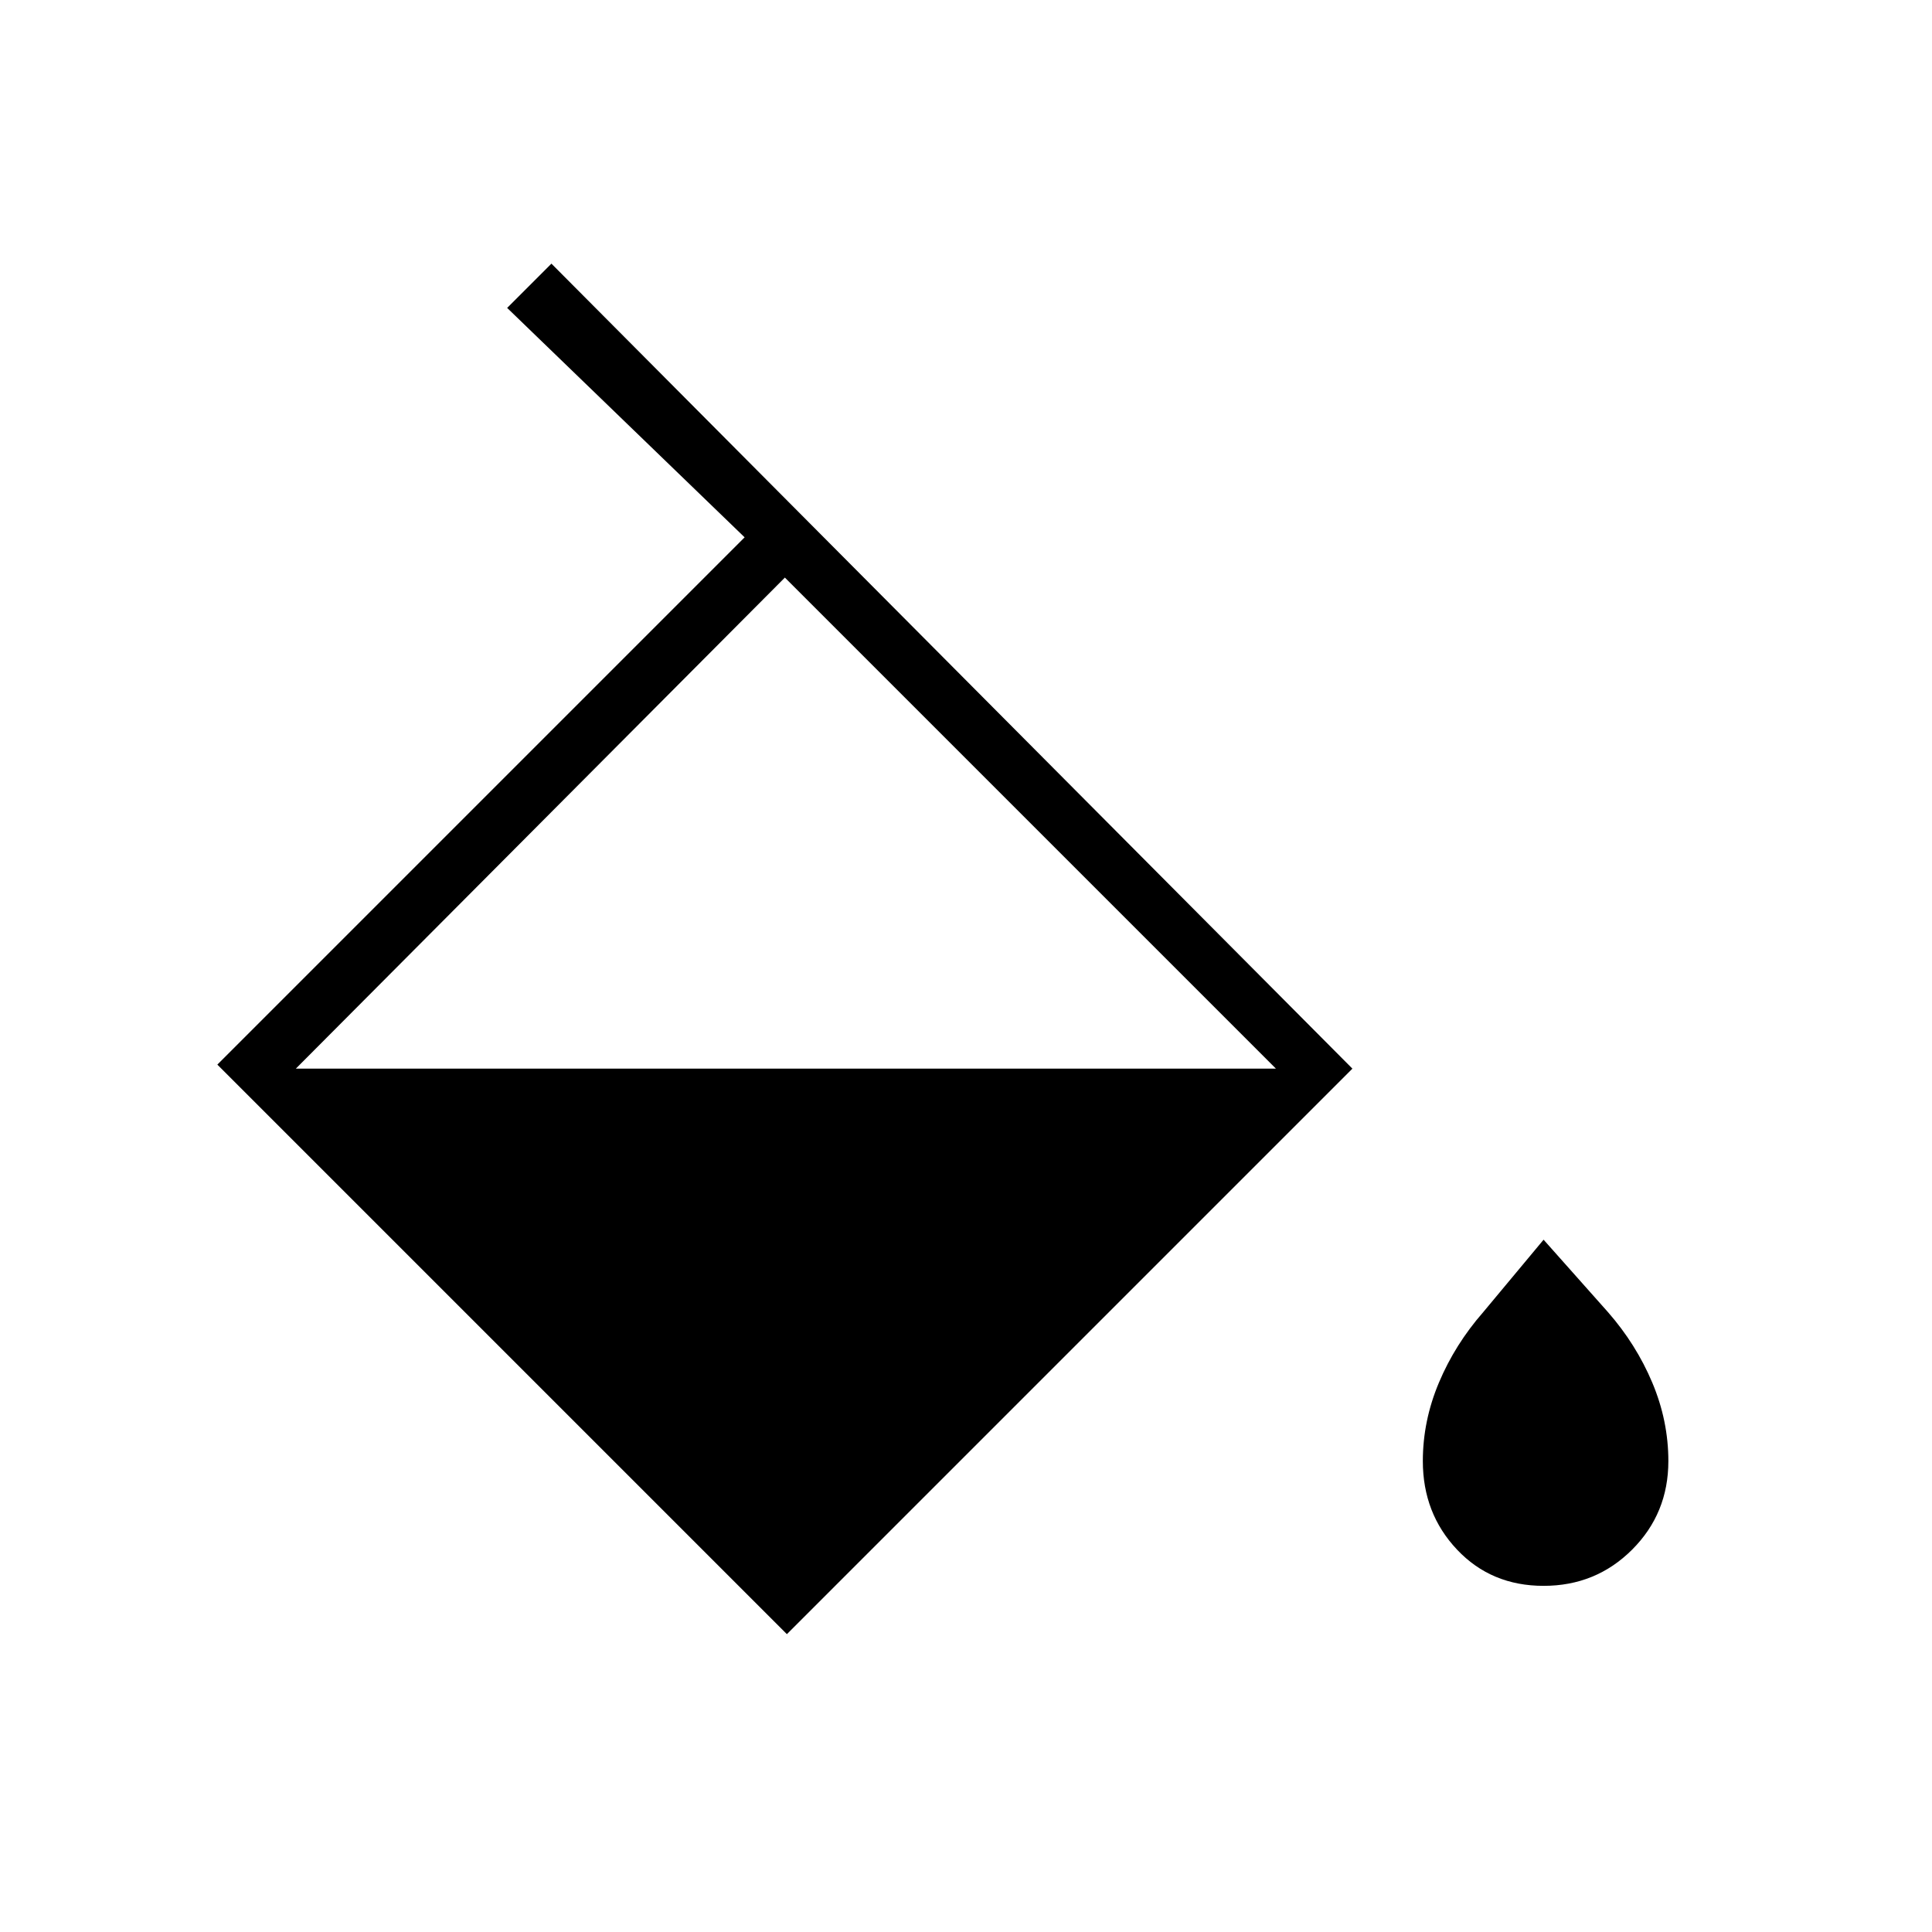<svg xmlns="http://www.w3.org/2000/svg" height="24" viewBox="0 -960 960 960" width="24"><path d="M391-148 108-431l262-262-118-114 22-22 398 400-281 281Zm-1-525L147-429h487L390-673Zm377 501q-26 0-43-18t-17-44q0-20 8-39t22-35l30-36 32 36q14 16 22 35t8 39q0 26-18 44t-44 18Z"/></svg>